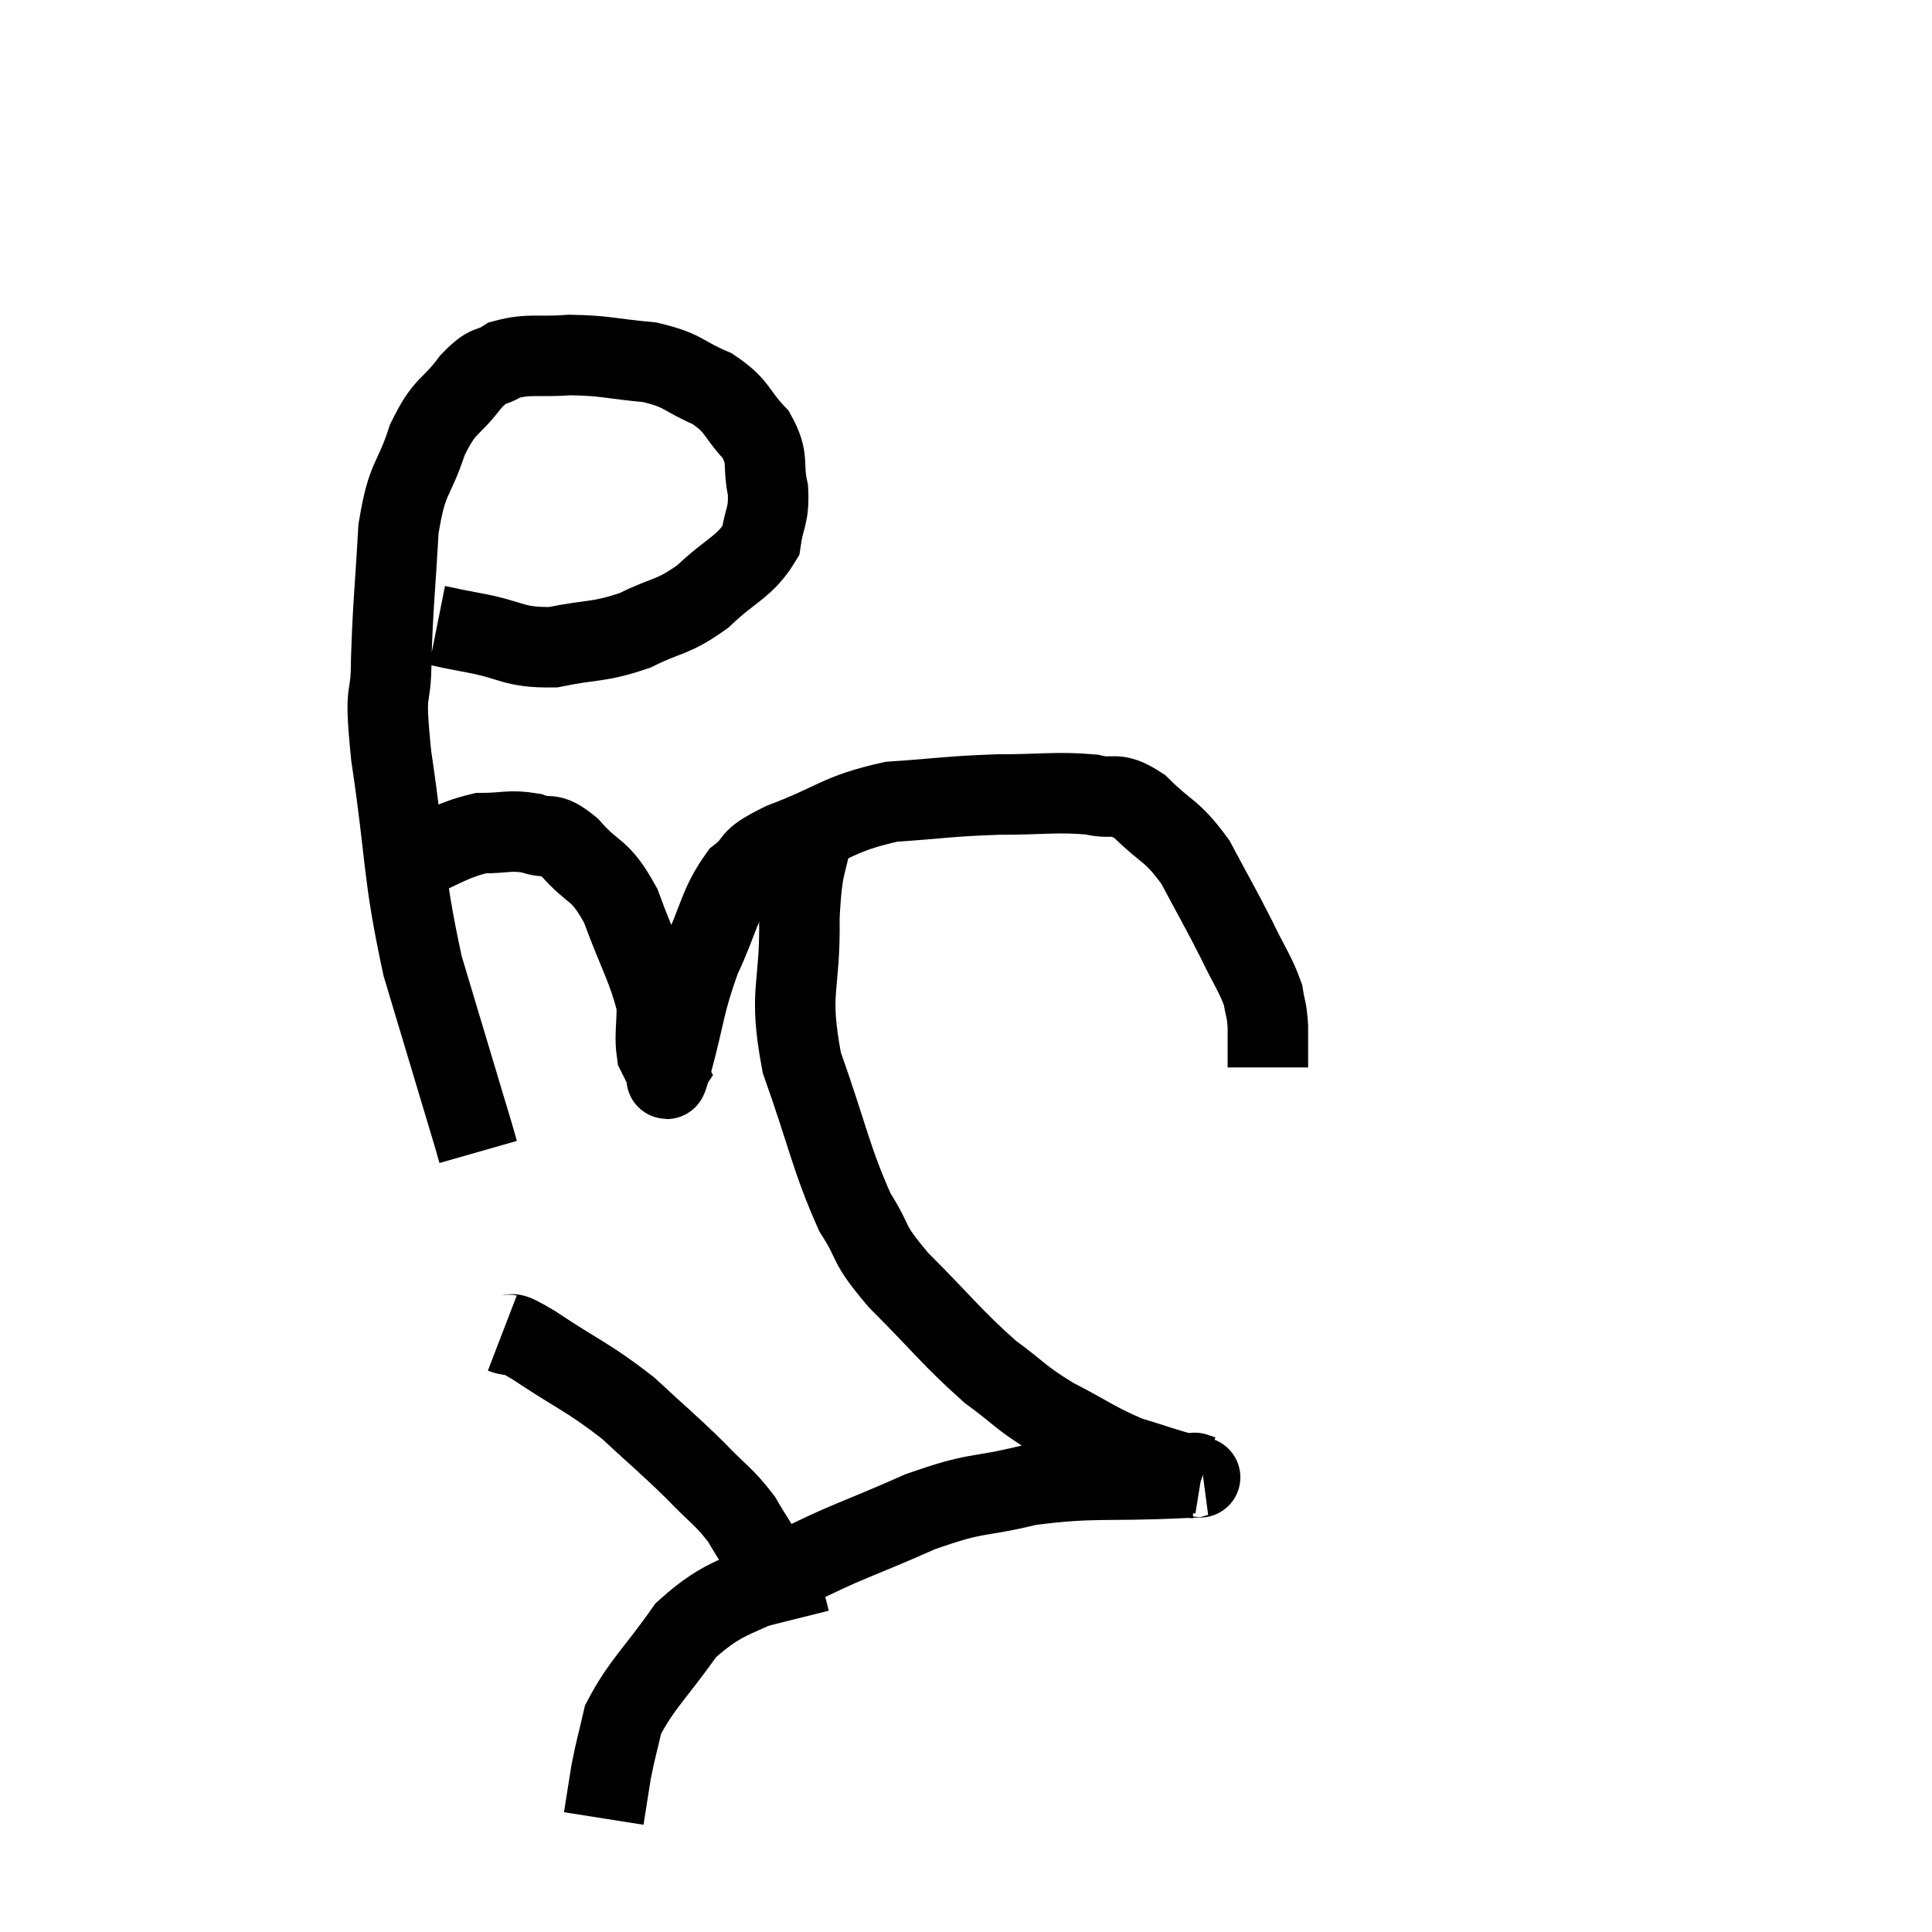 <svg width="48" height="48" viewBox="0 0 48 48" xmlns="http://www.w3.org/2000/svg"><path d="M 10.86 15.54 C 11.31 15.63, 11.04 15.585, 11.76 15.72 C 12.75 15.9, 12.735 16.095, 13.74 16.08 C 14.76 15.87, 14.85 15.975, 15.78 15.66 C 16.62 15.24, 16.68 15.375, 17.46 14.82 C 18.18 14.13, 18.495 14.1, 18.9 13.44 C 18.99 12.81, 19.11 12.84, 19.08 12.18 C 18.93 11.49, 19.125 11.43, 18.78 10.8 C 18.24 10.23, 18.36 10.11, 17.7 9.66 C 16.92 9.33, 17.025 9.21, 16.14 9 C 15.15 8.91, 15.06 8.835, 14.16 8.82 C 13.35 8.88, 13.155 8.775, 12.54 8.94 C 12.12 9.21, 12.18 8.985, 11.7 9.48 C 11.16 10.2, 11.07 10.005, 10.62 10.92 C 10.26 12.03, 10.125 11.775, 9.9 13.14 C 9.81 14.76, 9.765 14.97, 9.72 16.38 C 9.72 17.58, 9.525 16.875, 9.72 18.78 C 10.11 21.39, 9.99 21.645, 10.5 24 C 11.13 26.1, 11.415 27.045, 11.76 28.2 L 11.88 28.62" fill="none" stroke="black" stroke-width="2"></path><path d="M 10.02 21.48 C 10.98 21.09, 11.145 20.895, 11.94 20.7 C 12.57 20.7, 12.645 20.61, 13.2 20.7 C 13.68 20.88, 13.605 20.61, 14.16 21.06 C 14.79 21.78, 14.88 21.525, 15.42 22.5 C 15.87 23.73, 16.095 24.045, 16.32 24.96 C 16.32 25.56, 16.26 25.74, 16.32 26.16 C 16.44 26.4, 16.5 26.52, 16.56 26.64 C 16.56 26.64, 16.56 26.64, 16.56 26.64 C 16.56 26.64, 16.53 26.685, 16.56 26.64 C 16.62 26.55, 16.47 27.165, 16.68 26.46 C 17.04 25.14, 16.98 24.99, 17.4 23.82 C 17.88 22.8, 17.85 22.5, 18.36 21.78 C 18.9 21.36, 18.495 21.405, 19.44 20.94 C 20.79 20.43, 20.805 20.22, 22.14 19.92 C 23.46 19.83, 23.535 19.785, 24.78 19.74 C 25.95 19.74, 26.235 19.665, 27.12 19.74 C 27.72 19.89, 27.675 19.62, 28.32 20.04 C 29.01 20.73, 29.1 20.595, 29.7 21.42 C 30.21 22.38, 30.3 22.515, 30.72 23.34 C 31.05 24.03, 31.185 24.18, 31.38 24.72 C 31.44 25.11, 31.47 25.05, 31.5 25.5 C 31.5 26.01, 31.5 26.265, 31.5 26.52 L 31.5 26.52" fill="none" stroke="black" stroke-width="2"></path><path d="M 20.22 20.46 C 20.04 21.63, 19.935 21.315, 19.86 22.8 C 19.89 24.6, 19.575 24.57, 19.92 26.4 C 20.58 28.26, 20.64 28.77, 21.24 30.12 C 21.78 30.96, 21.48 30.81, 22.32 31.8 C 23.46 32.94, 23.64 33.225, 24.6 34.08 C 25.38 34.65, 25.305 34.695, 26.16 35.22 C 27.09 35.7, 27.21 35.835, 28.02 36.18 C 28.71 36.39, 28.98 36.495, 29.4 36.6 C 29.55 36.6, 29.625 36.6, 29.7 36.6 C 29.7 36.6, 29.7 36.6, 29.7 36.6 C 29.7 36.6, 29.655 36.585, 29.7 36.6 C 29.79 36.63, 29.835 36.645, 29.88 36.66 C 29.88 36.66, 29.88 36.66, 29.88 36.66 C 29.88 36.66, 29.88 36.66, 29.88 36.66 C 29.88 36.66, 29.88 36.66, 29.88 36.66 L 29.88 36.66" fill="none" stroke="black" stroke-width="2"></path><path d="M 29.64 36.72 C 29.49 36.72, 30.36 36.675, 29.34 36.72 C 27.45 36.81, 27.18 36.69, 25.56 36.9 C 24.21 37.23, 24.345 37.035, 22.86 37.56 C 21.24 38.28, 21.075 38.265, 19.62 39 C 18.33 39.75, 18.075 39.57, 17.04 40.5 C 16.26 41.61, 15.945 41.835, 15.48 42.72 C 15.33 43.38, 15.3 43.425, 15.18 44.04 C 15.09 44.61, 15.045 44.895, 15 45.18 L 15 45.18" fill="none" stroke="black" stroke-width="2"></path><path d="M 12.48 33.12 C 12.87 33.27, 12.48 32.955, 13.26 33.42 C 14.43 34.2, 14.595 34.2, 15.6 34.98 C 16.44 35.76, 16.575 35.85, 17.28 36.54 C 17.85 37.14, 17.97 37.155, 18.42 37.74 C 18.75 38.31, 18.795 38.31, 19.08 38.88 C 19.32 39.45, 19.44 39.735, 19.56 40.02 C 19.56 40.02, 19.545 39.96, 19.56 40.02 L 19.62 40.26" fill="none" stroke="black" stroke-width="2"></path></svg>